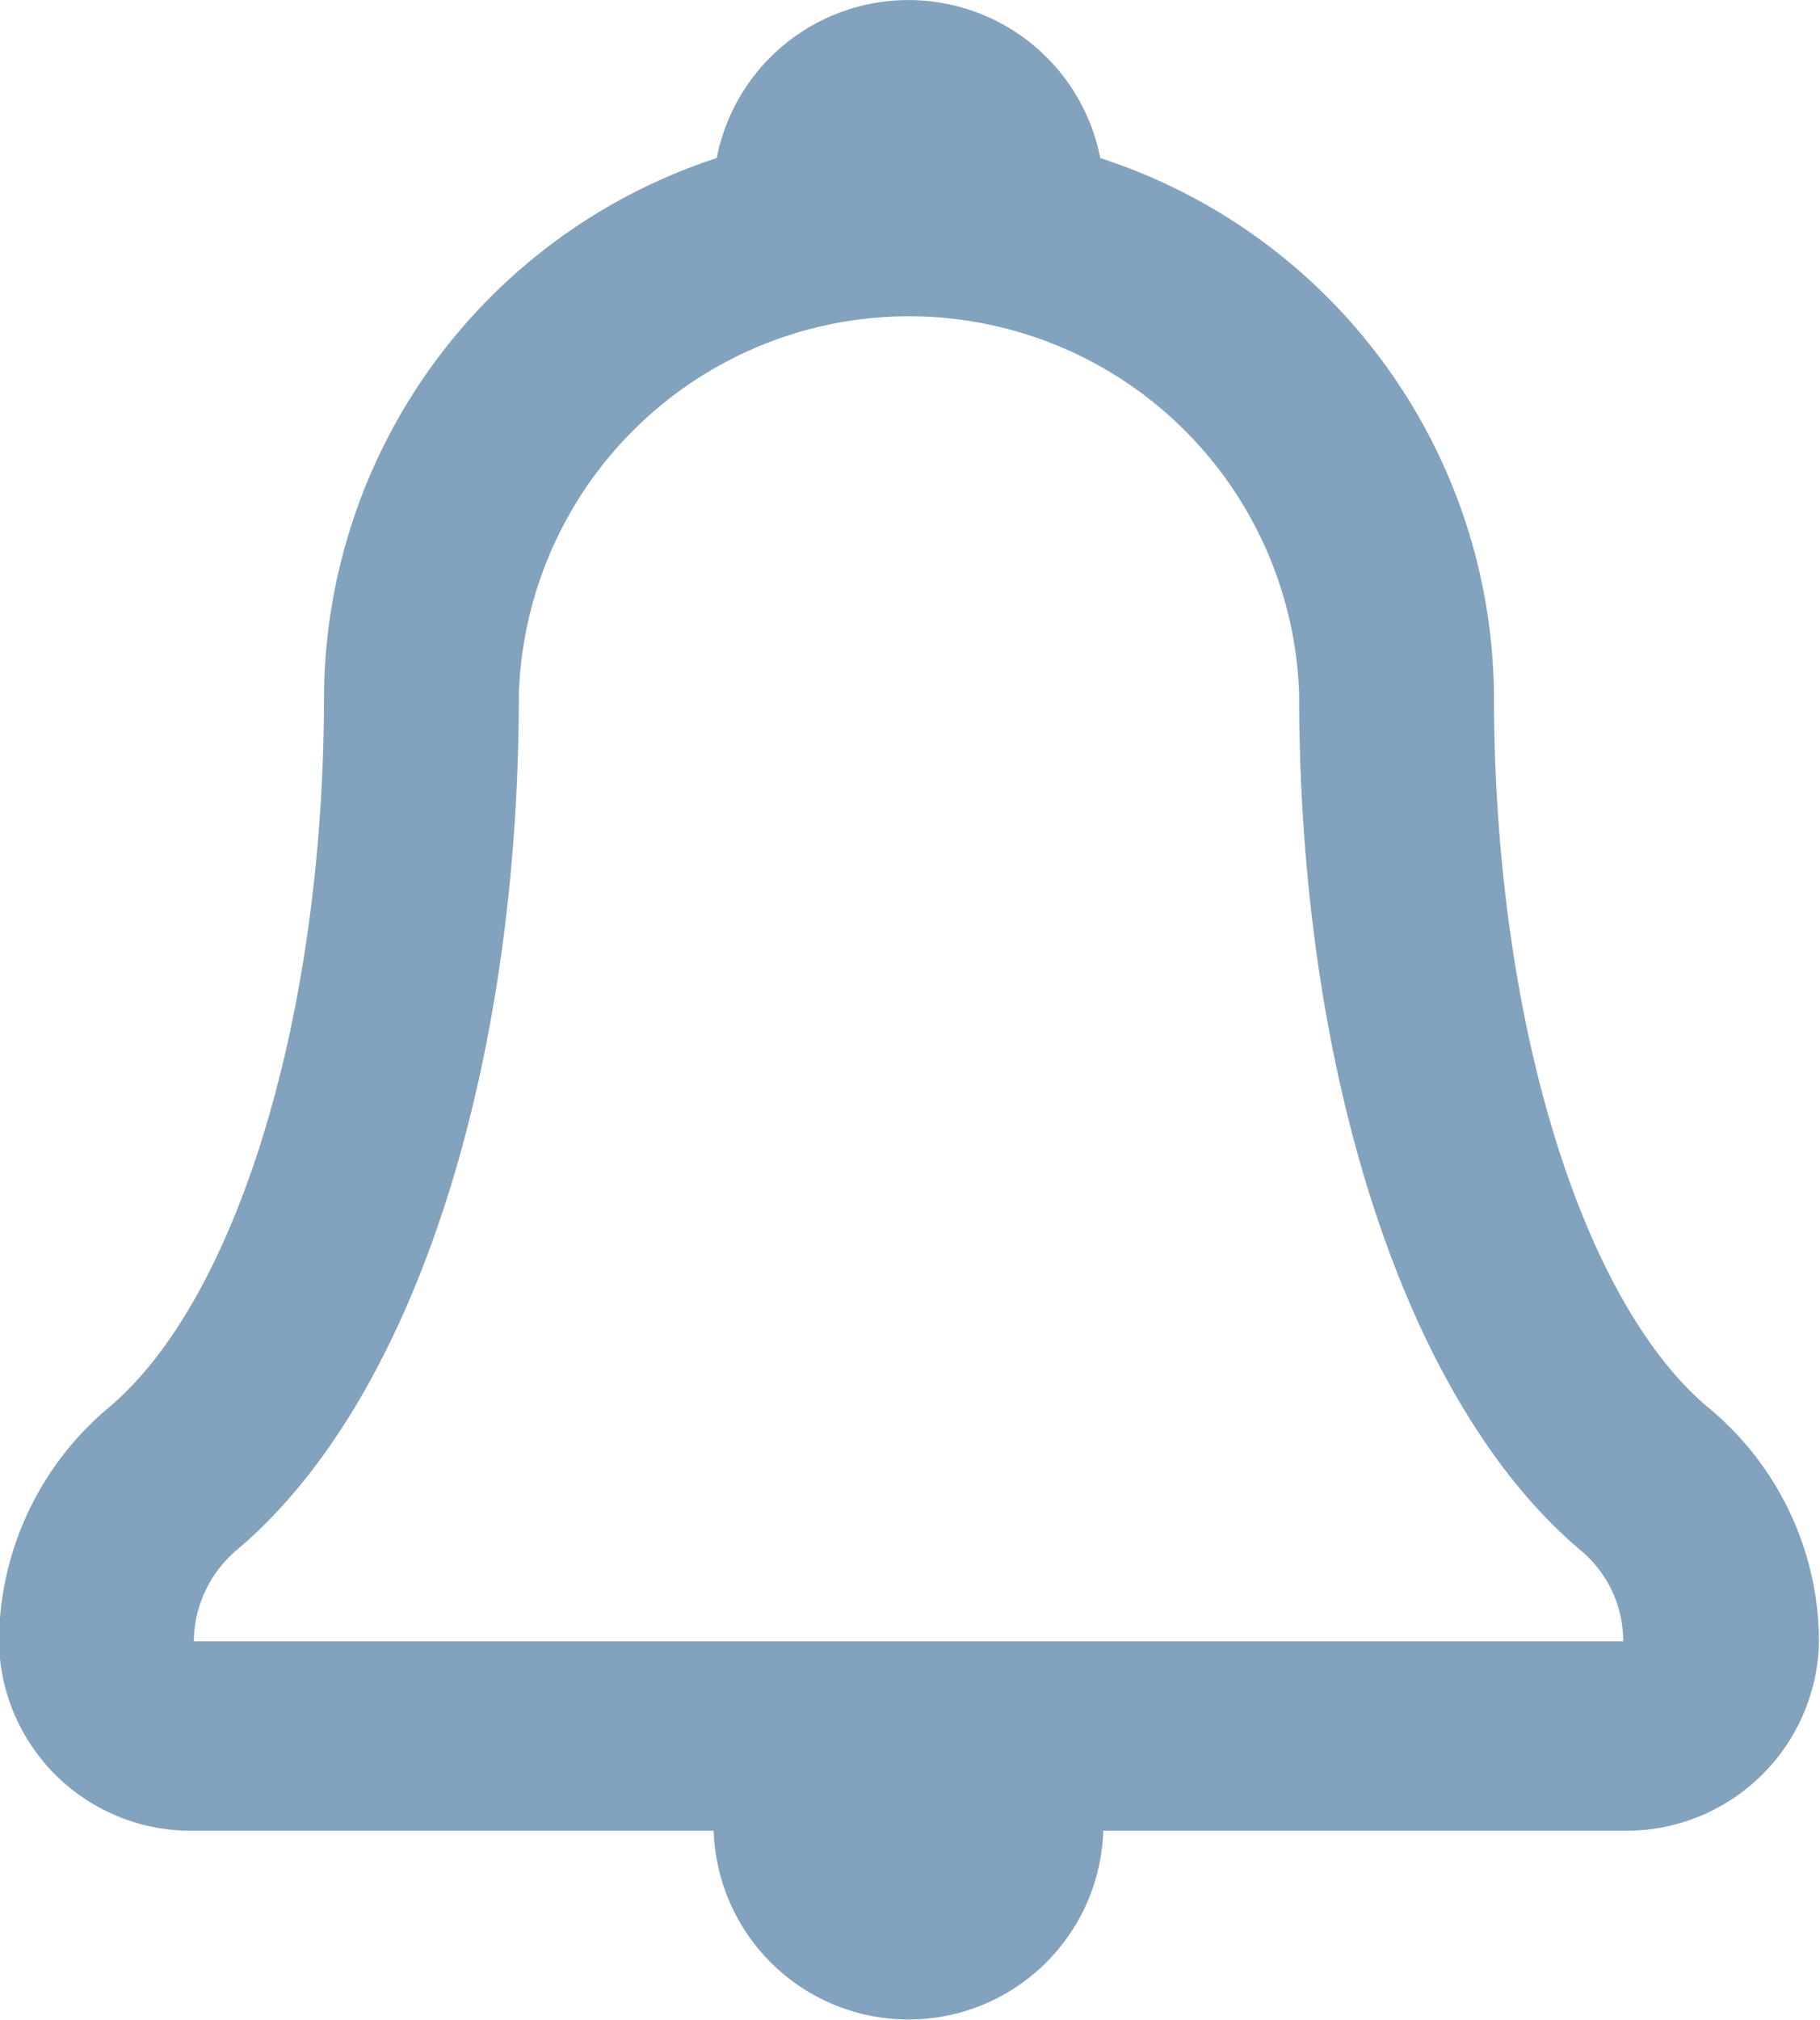 <svg xmlns="http://www.w3.org/2000/svg" width="18.03" height="20" viewBox="0 0 18.03 20">
<defs>
    <style>
      .cls-1 {
        fill: #83a2bd;
        fill-rule: evenodd;
      }
    </style>
  </defs>
  <path id="Bell" class="cls-1" d="M1622.92,52.933c-1.24-1.041-2.12-3.808-2.12-7.058a5.637,5.637,0,0,0-3.9-5.31,1.936,1.936,0,0,0-3.8,0,5.641,5.641,0,0,0-3.89,5.31c0,3.249-.89,6.016-2.13,7.058a3.035,3.035,0,0,0-1.09,2.317,1.9,1.9,0,0,0,1.93,1.875h5.15a1.931,1.931,0,0,0,3.86,0h5.15a1.909,1.909,0,0,0,1.94-1.875A3.012,3.012,0,0,0,1622.92,52.933Zm-15,2.317a1.2,1.2,0,0,1,.42-0.9c1.73-1.448,2.8-4.7,2.8-8.476a3.867,3.867,0,0,1,7.73,0c0,3.781,1.07,7.029,2.79,8.476a1.166,1.166,0,0,1,.42.9h-14.16Z" transform="translate(-1606 -39)"/>
</svg>
